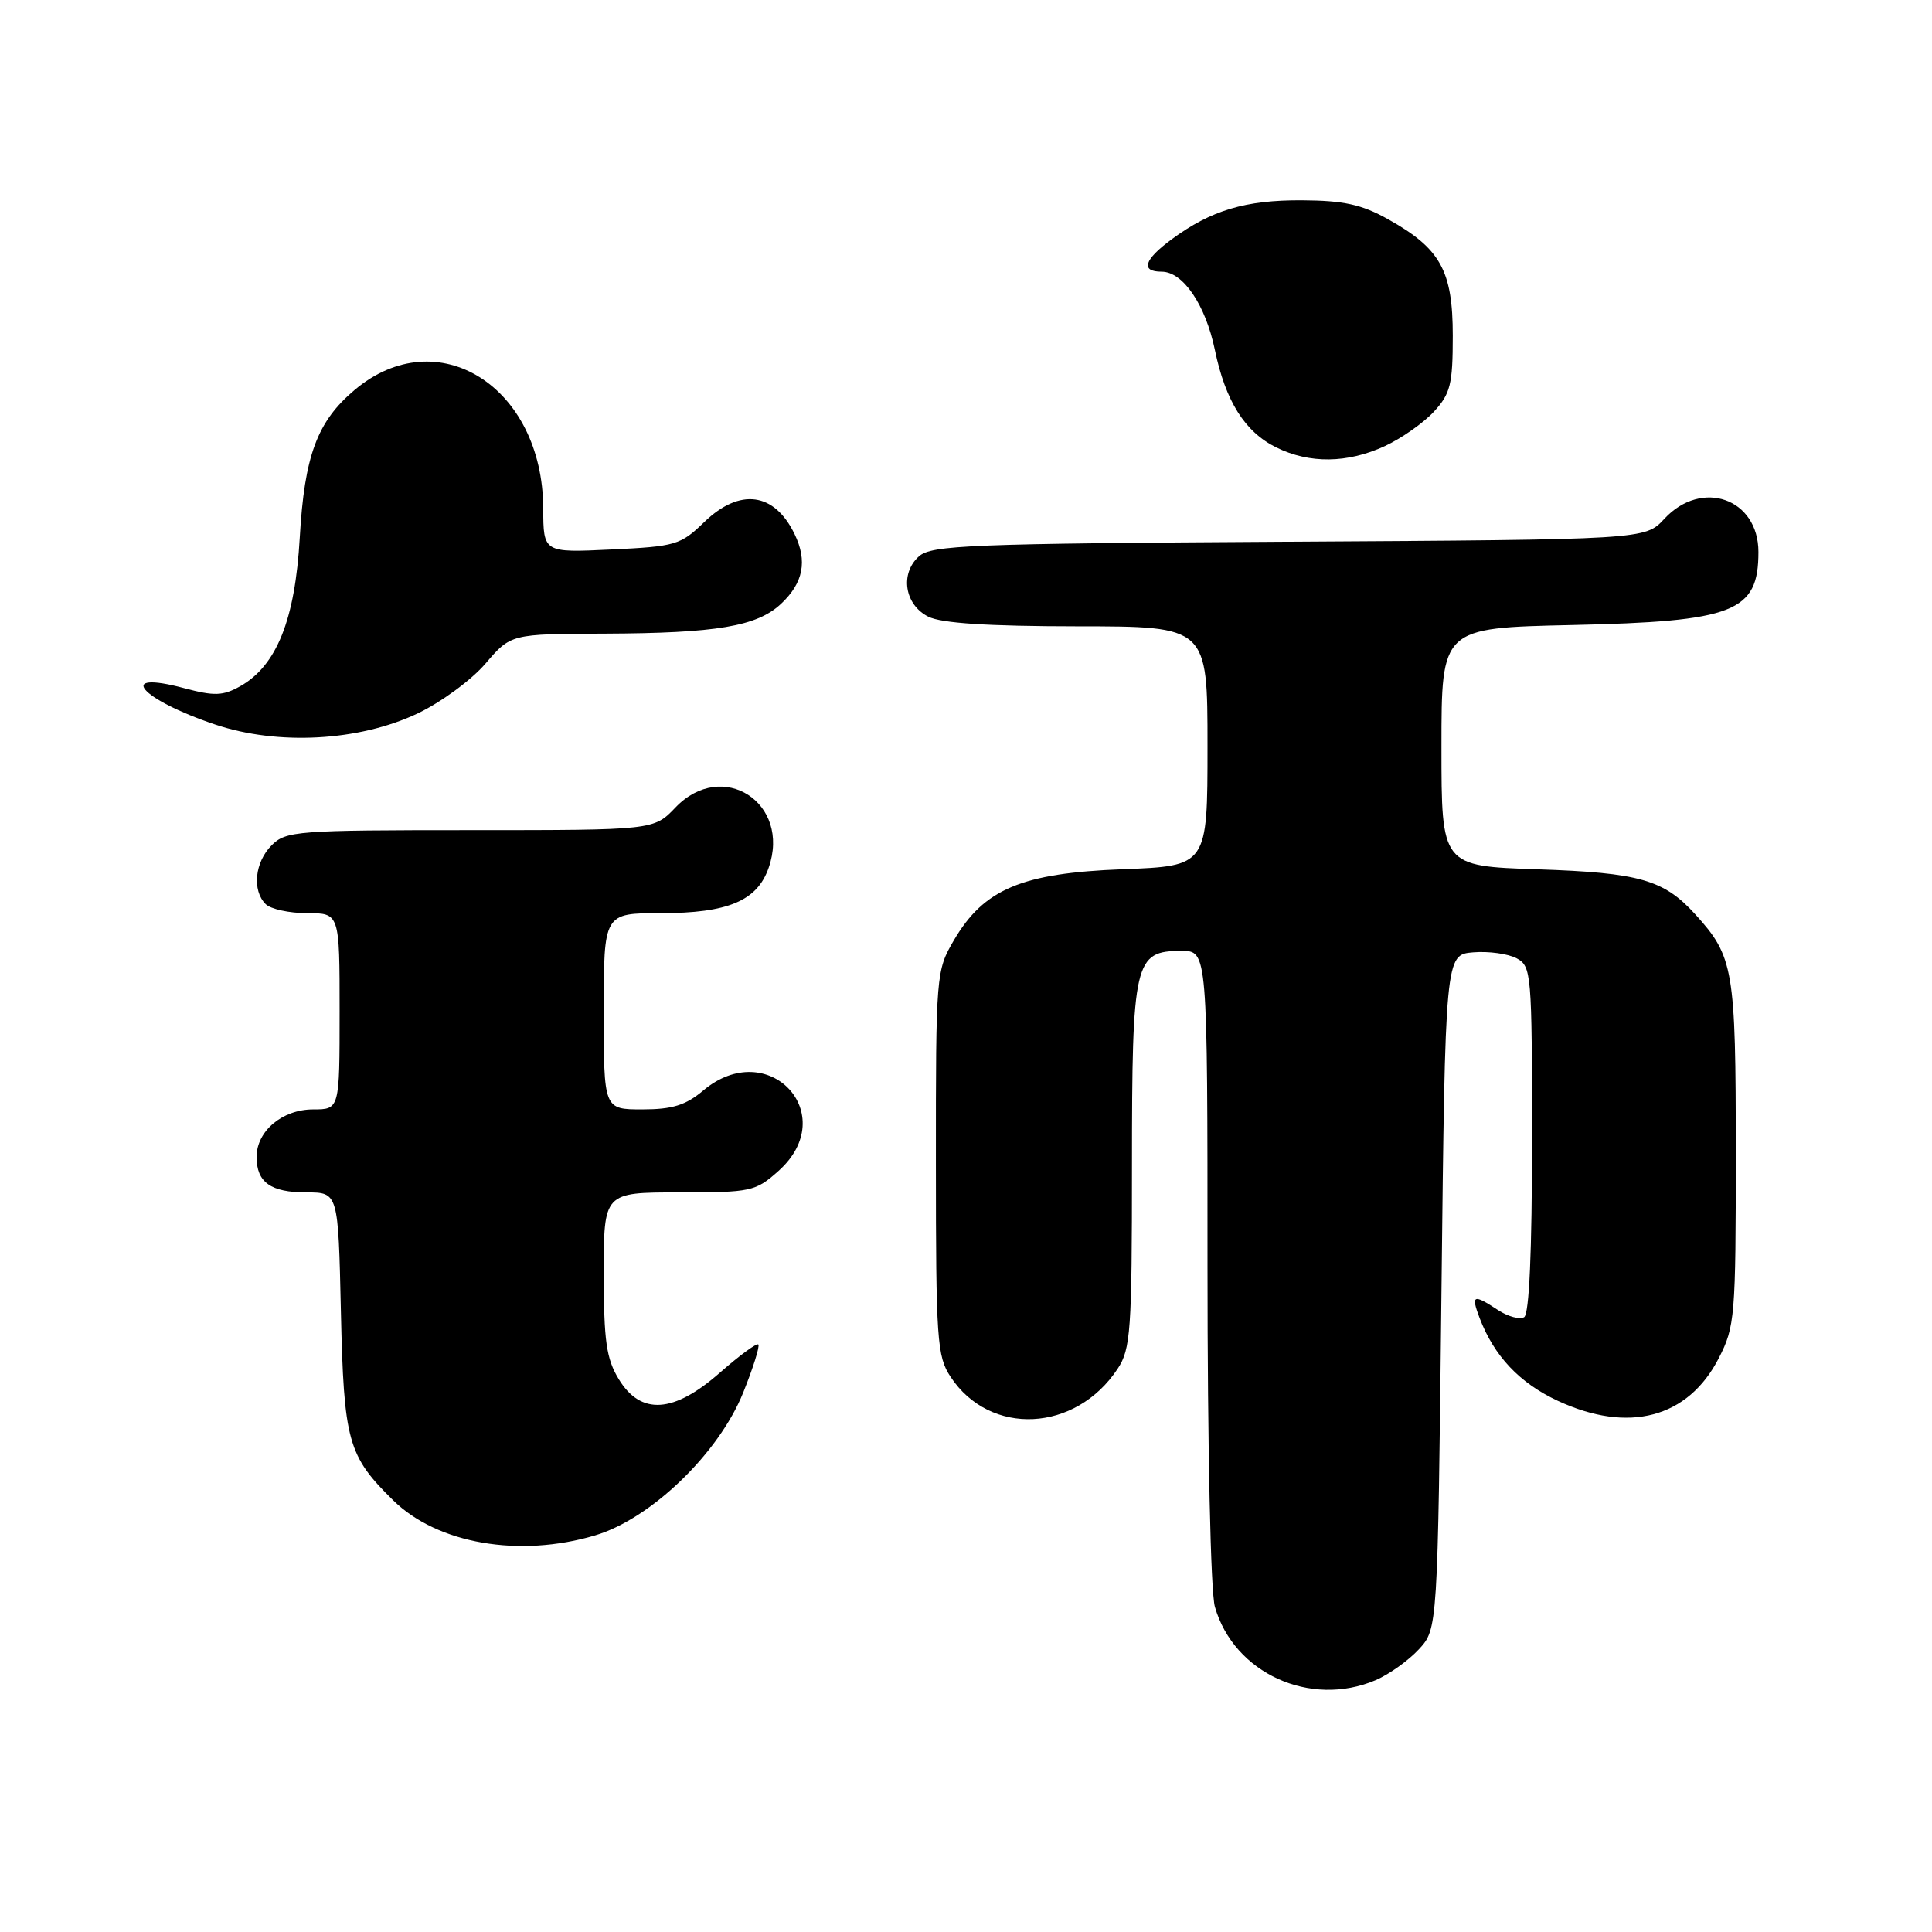 <?xml version="1.0" encoding="UTF-8" standalone="no"?>
<!DOCTYPE svg PUBLIC "-//W3C//DTD SVG 1.1//EN" "http://www.w3.org/Graphics/SVG/1.1/DTD/svg11.dtd" >
<svg xmlns="http://www.w3.org/2000/svg" xmlns:xlink="http://www.w3.org/1999/xlink" version="1.1" viewBox="0 0 256 256">
 <g >
 <path fill="currentColor"
d=" M 182.28 222.63 C 184.05 221.87 186.62 220.04 188.00 218.55 C 190.50 215.84 190.50 215.84 191.00 171.17 C 191.50 126.50 191.50 126.50 195.21 126.19 C 197.25 126.02 199.83 126.38 200.96 126.98 C 202.92 128.03 203.00 128.94 203.00 150.98 C 203.00 165.81 202.63 174.11 201.96 174.53 C 201.38 174.88 199.82 174.46 198.49 173.59 C 195.21 171.43 194.89 171.57 196.05 174.63 C 197.97 179.68 201.34 183.25 206.40 185.61 C 215.80 189.98 223.68 187.90 227.75 179.96 C 229.89 175.79 230.00 174.46 230.00 152.74 C 230.00 128.39 229.72 126.75 224.63 121.15 C 220.46 116.56 217.23 115.64 203.75 115.19 C 191.00 114.76 191.00 114.76 191.00 98.98 C 191.00 83.20 191.00 83.20 208.25 82.82 C 229.81 82.35 233.00 81.10 233.00 73.14 C 233.00 66.05 225.49 63.40 220.53 68.75 C 217.98 71.50 217.98 71.50 170.79 71.78 C 128.36 72.03 123.41 72.23 121.75 73.73 C 119.22 76.02 119.86 80.13 123.00 81.71 C 124.72 82.58 130.91 82.98 142.75 82.99 C 160.00 83.00 160.00 83.00 160.00 98.87 C 160.00 114.75 160.00 114.75 148.73 115.18 C 135.38 115.69 130.38 117.80 126.40 124.58 C 124.04 128.61 124.00 129.06 124.01 154.09 C 124.01 177.52 124.16 179.73 125.95 182.43 C 131.17 190.36 142.53 189.81 148.10 181.36 C 149.82 178.76 149.99 176.33 149.99 154.47 C 150.00 127.29 150.30 126.00 156.56 126.00 C 160.00 126.00 160.00 126.00 160.00 167.76 C 160.00 191.92 160.41 210.95 160.98 212.92 C 163.50 221.71 173.62 226.32 182.28 222.63 Z  M 78.84 203.45 C 86.24 201.26 95.24 192.58 98.48 184.52 C 99.80 181.24 100.70 178.37 100.48 178.15 C 100.27 177.93 97.98 179.61 95.40 181.88 C 89.26 187.28 84.92 187.56 81.99 182.75 C 80.34 180.04 80.01 177.70 80.00 168.75 C 80.00 158.00 80.00 158.00 89.98 158.00 C 99.54 158.00 100.10 157.88 103.15 155.16 C 111.54 147.66 101.80 137.24 93.18 144.50 C 90.86 146.45 89.09 147.00 85.11 147.00 C 80.00 147.00 80.00 147.00 80.00 134.00 C 80.00 121.00 80.00 121.00 87.55 121.00 C 96.45 121.00 100.33 119.37 101.85 114.99 C 104.85 106.39 95.73 100.49 89.50 107.00 C 86.63 110.00 86.63 110.00 62.31 110.00 C 39.33 110.00 37.89 110.11 36.00 112.00 C 33.76 114.24 33.38 117.98 35.20 119.80 C 35.86 120.46 38.33 121.00 40.70 121.00 C 45.00 121.00 45.00 121.00 45.00 134.00 C 45.00 147.00 45.00 147.00 41.50 147.00 C 37.42 147.00 34.00 149.87 34.00 153.30 C 34.00 156.67 35.87 158.00 40.61 158.00 C 44.82 158.00 44.82 158.00 45.17 173.75 C 45.56 191.03 46.08 192.90 52.15 198.85 C 58.00 204.56 68.82 206.43 78.84 203.45 Z  M 55.31 94.55 C 58.41 93.08 62.46 90.11 64.32 87.94 C 67.69 84.00 67.69 84.00 80.10 83.96 C 94.95 83.90 100.31 83.00 103.50 80.00 C 106.45 77.23 107.01 74.34 105.29 70.78 C 102.61 65.22 98.02 64.62 93.30 69.19 C 90.19 72.21 89.51 72.41 81.00 72.81 C 72.00 73.24 72.00 73.24 71.98 67.37 C 71.92 51.20 57.96 42.43 46.99 51.67 C 42.03 55.84 40.34 60.38 39.72 71.24 C 39.10 82.14 36.65 88.22 31.81 90.94 C 29.53 92.21 28.40 92.25 24.42 91.19 C 15.22 88.73 18.54 92.65 28.50 96.00 C 36.83 98.80 47.54 98.22 55.31 94.55 Z  M 183.50 59.11 C 185.70 58.09 188.62 56.04 190.00 54.55 C 192.19 52.17 192.50 50.94 192.50 44.49 C 192.50 35.85 190.87 32.92 183.91 29.04 C 180.43 27.09 178.03 26.57 172.50 26.54 C 165.03 26.50 160.48 27.86 155.25 31.71 C 151.58 34.41 151.09 36.00 153.93 36.00 C 156.75 36.00 159.73 40.38 160.97 46.34 C 162.38 53.15 164.95 57.24 169.12 59.29 C 173.53 61.46 178.54 61.40 183.50 59.11 Z "/>
</g>
</svg>